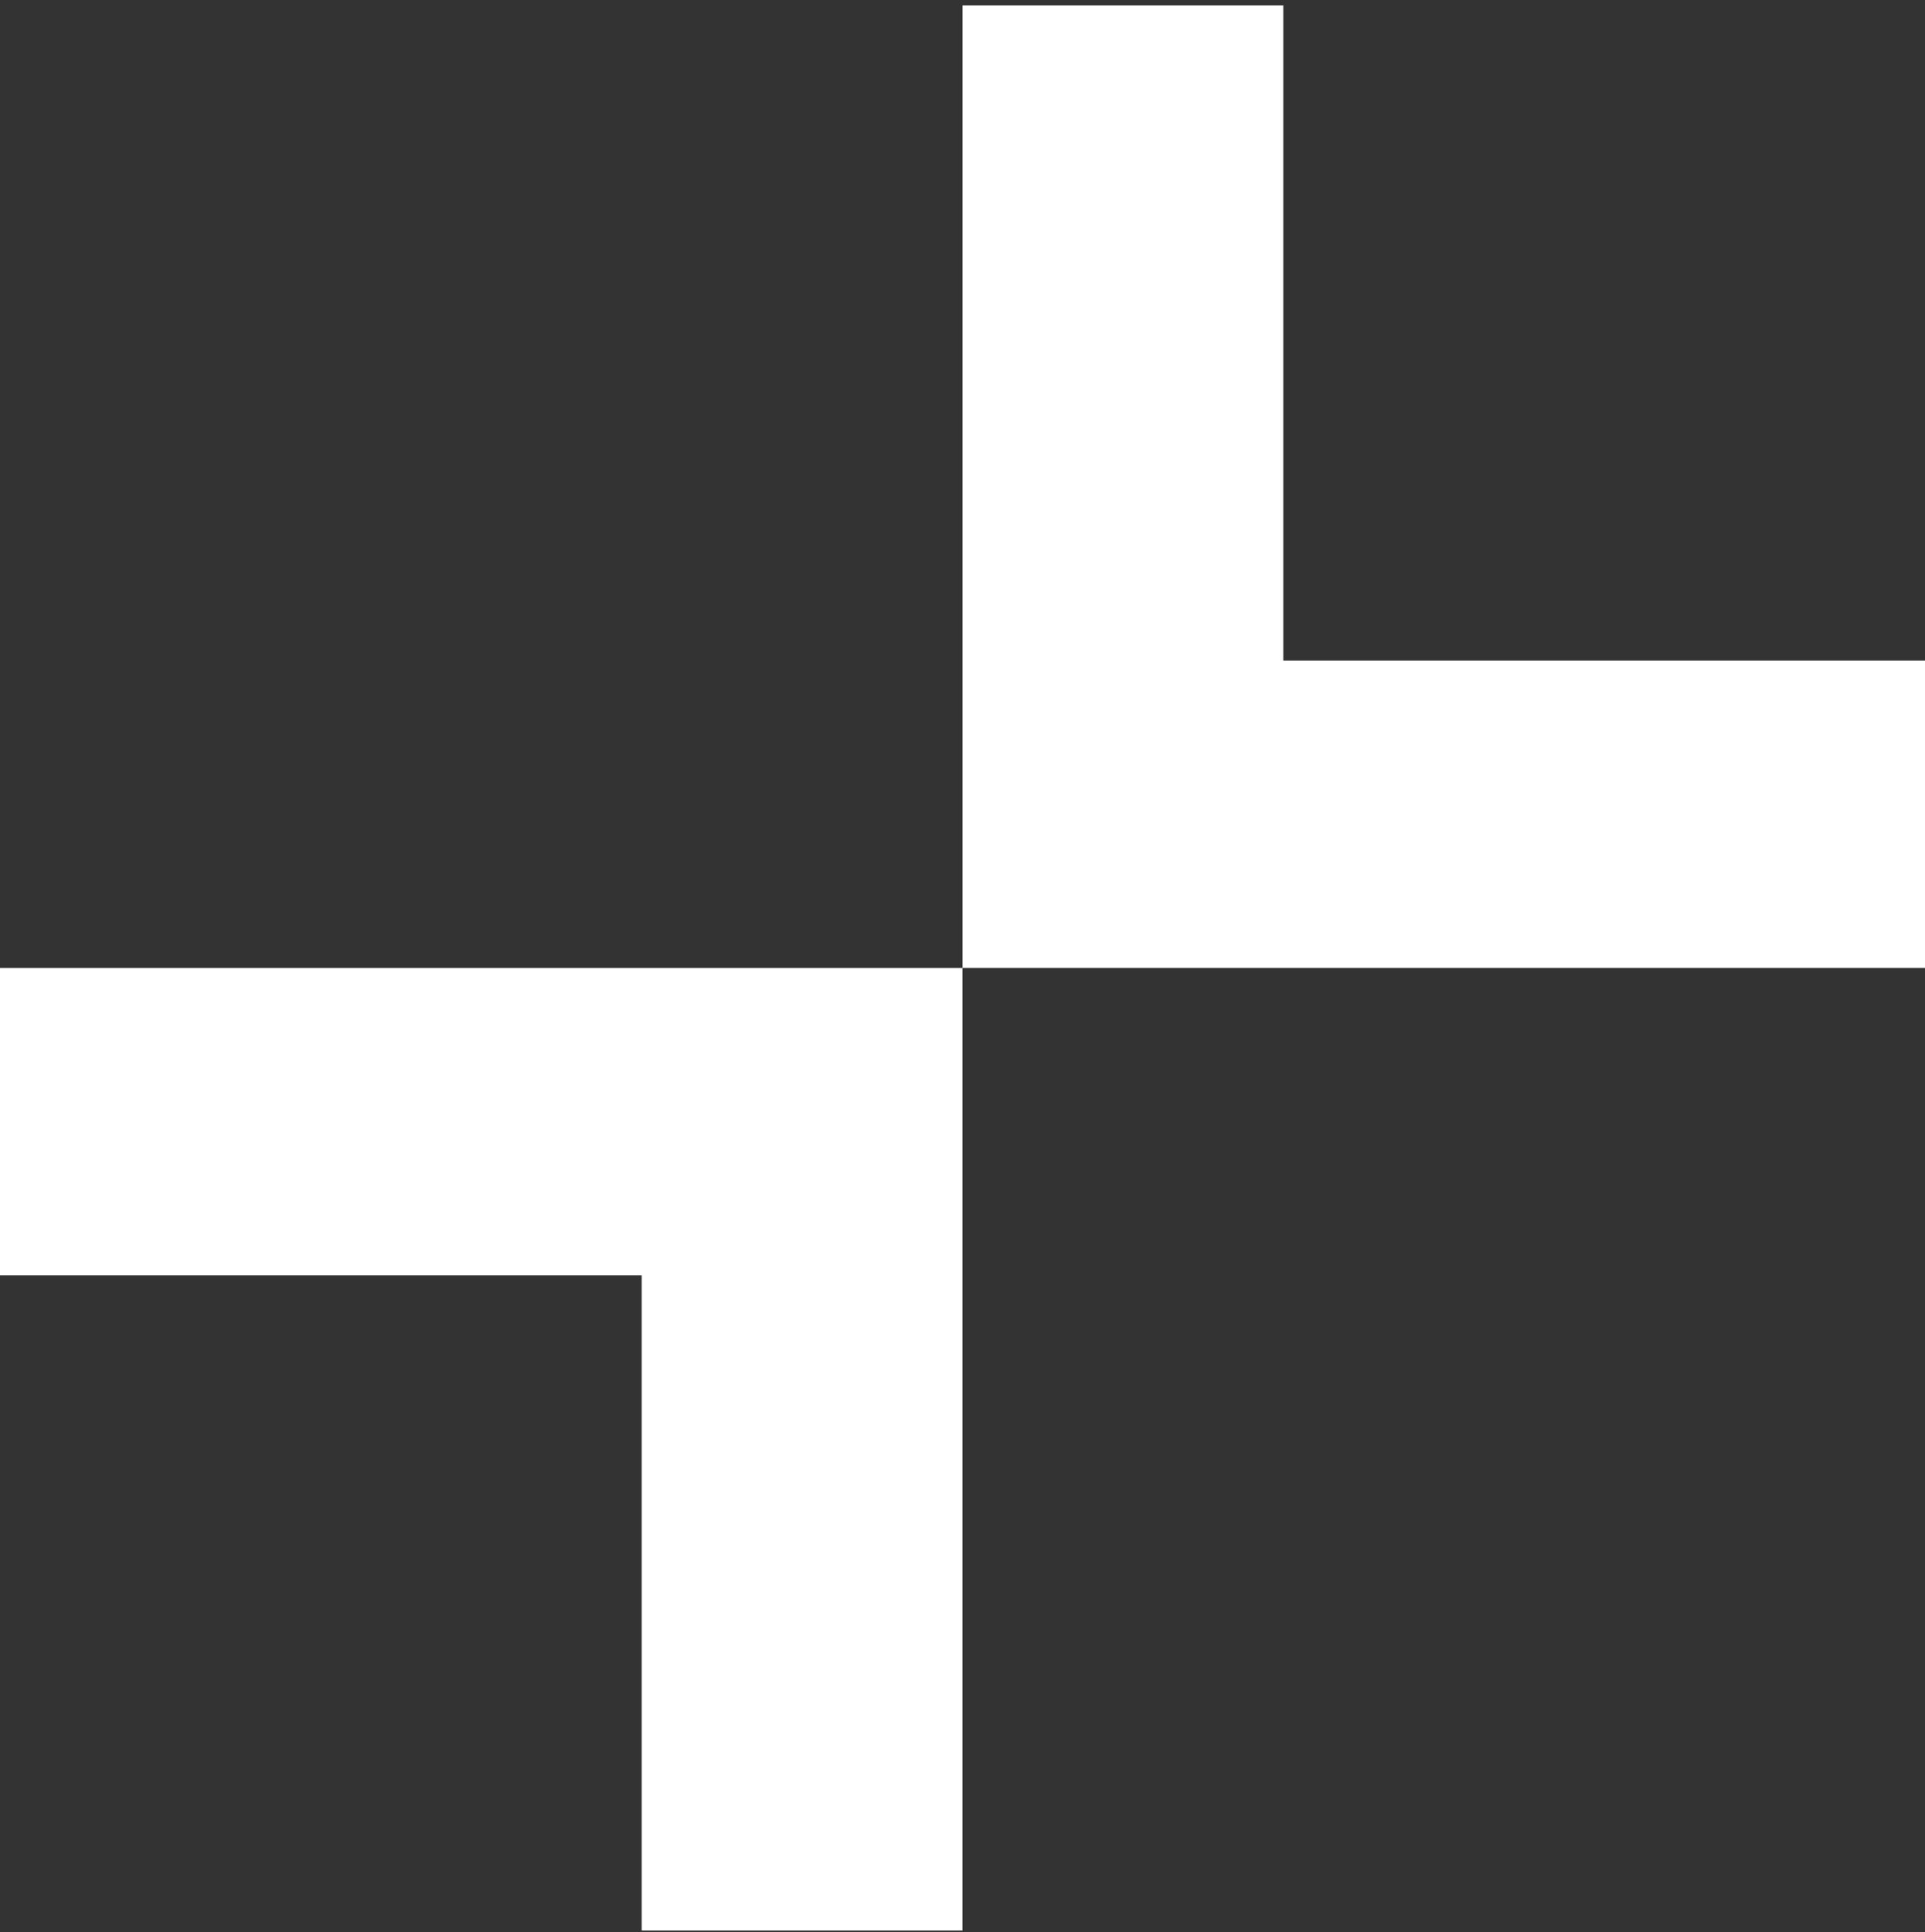 <svg width="270" height="271" viewBox="0 0 270 271" fill="none" xmlns="http://www.w3.org/2000/svg">
<rect x="0" y="0" width="270" height="271" fill="#333333" stroke="none"/>
<path fill-rule="evenodd" clip-rule="evenodd" d="M180 92.65H270V135.76H135V0.76L180 0.76V92.65Z" fill="white"/>
<path fill-rule="evenodd" clip-rule="evenodd" d="M90 178.869H0V135.76H135V270.76H90V178.869Z" fill="white"/>
</svg>
